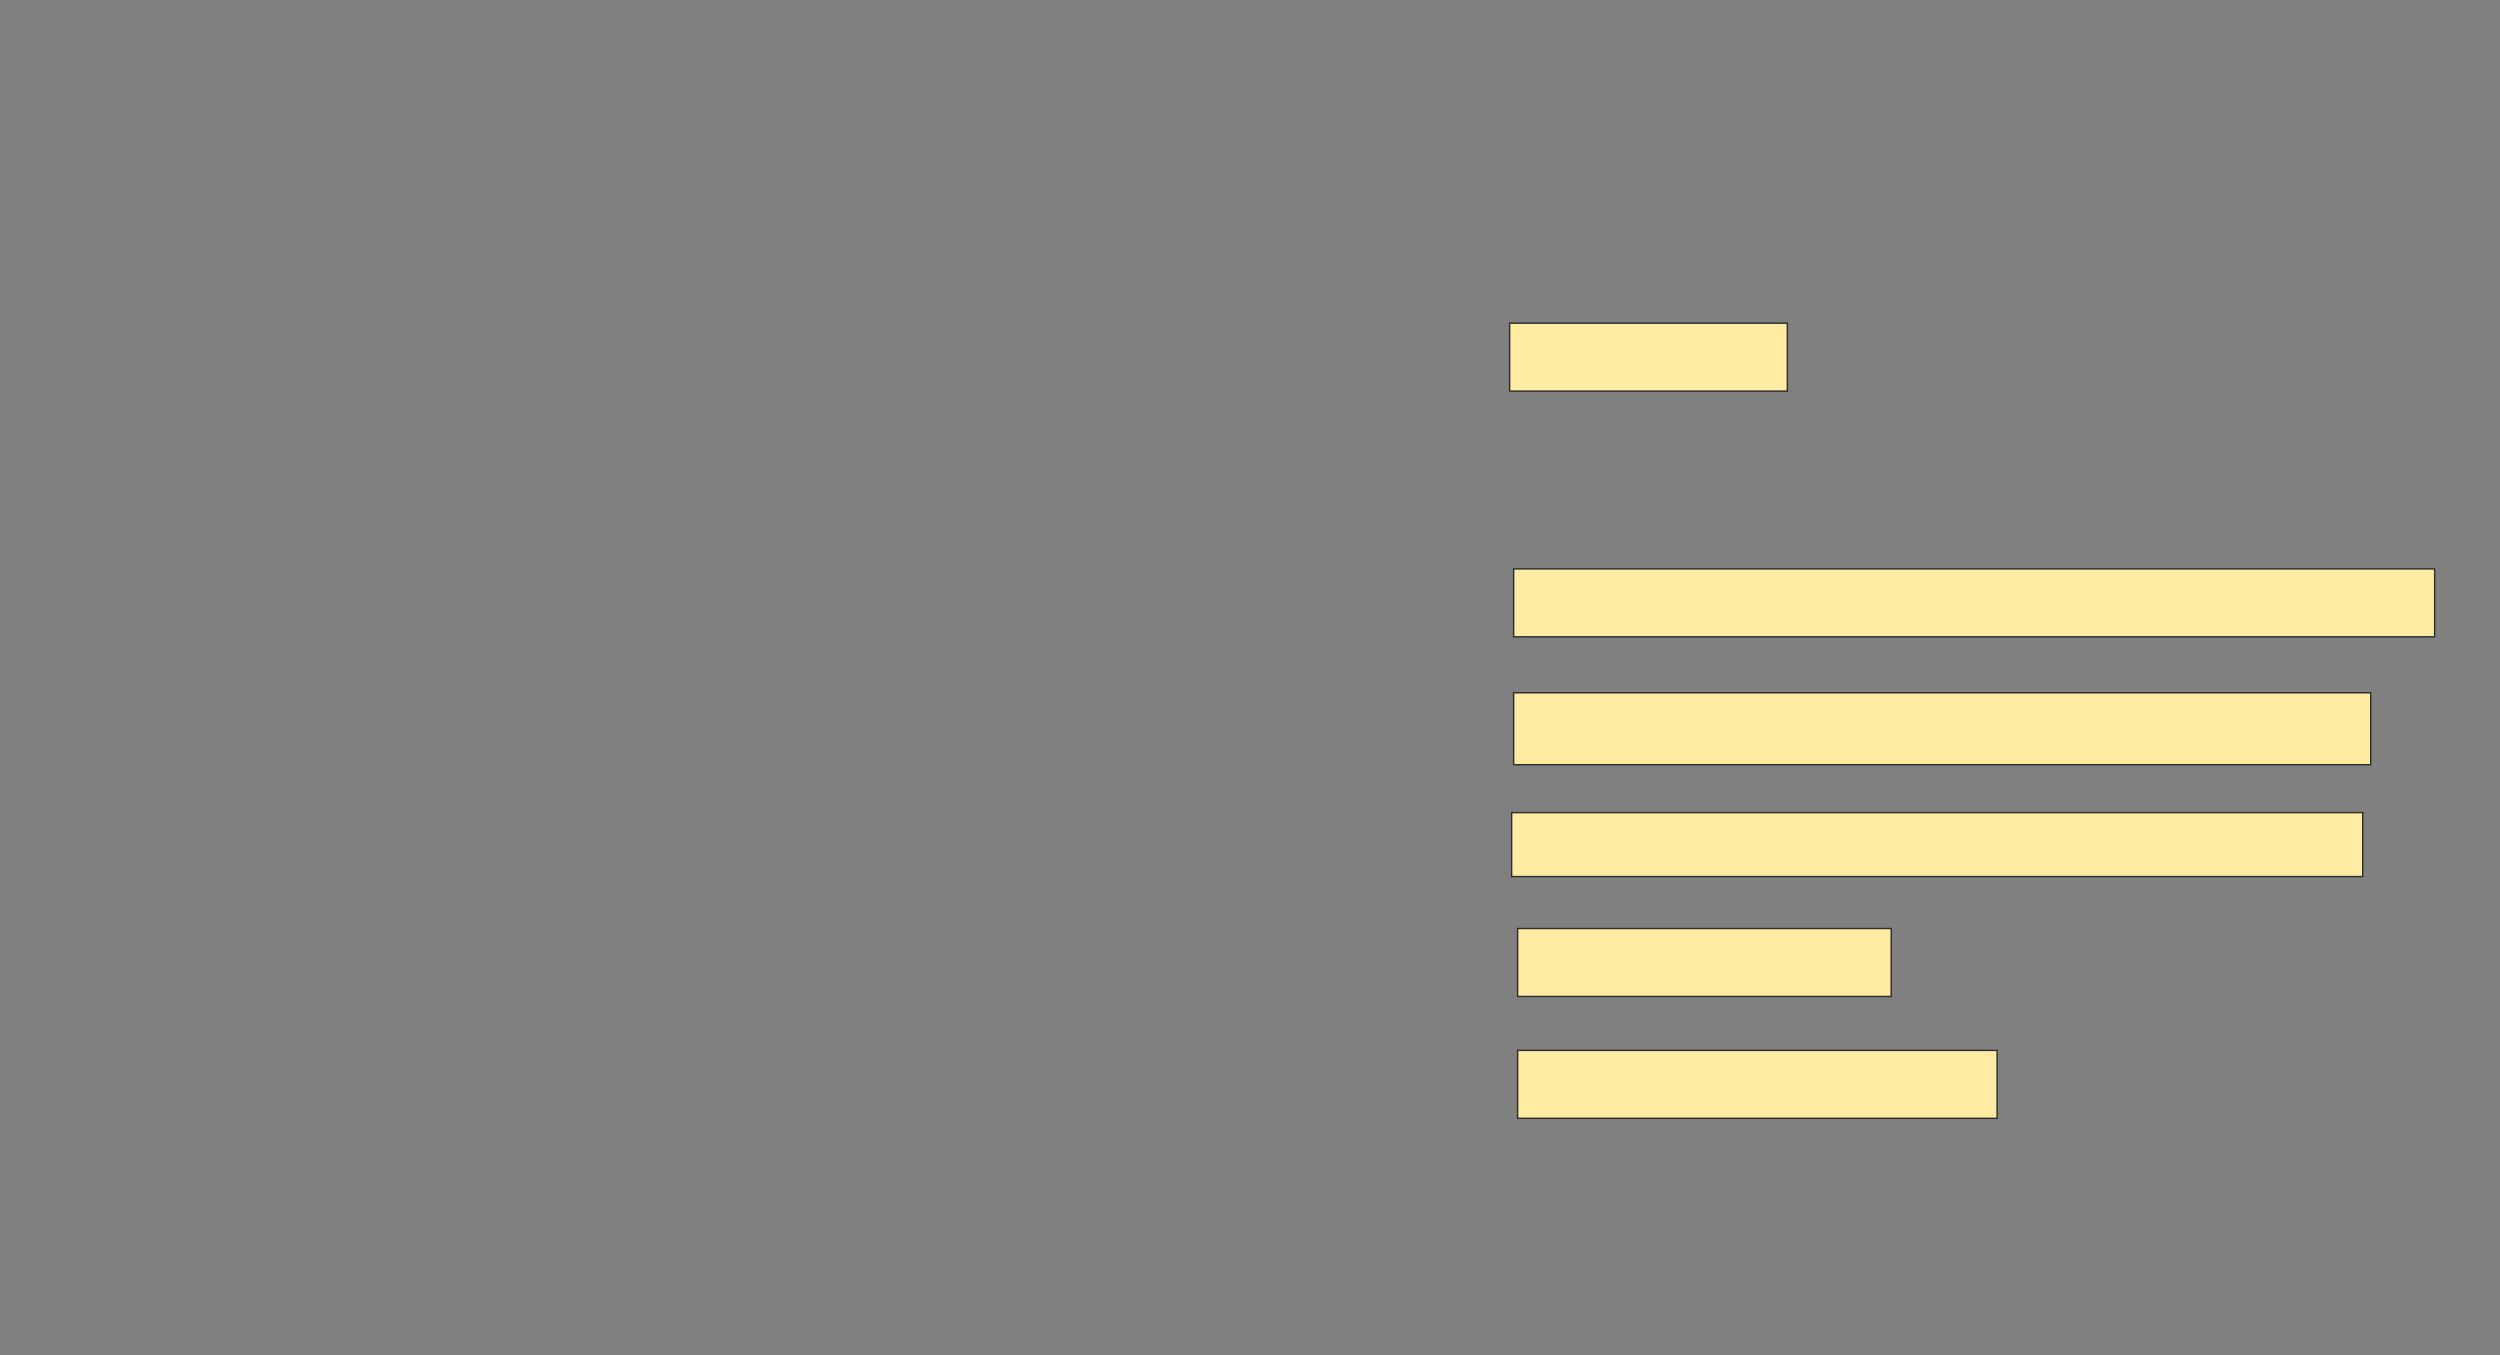 <svg xmlns="http://www.w3.org/2000/svg" width="1738" height="942">
 <rect width="100%" height="100%" fill="#808080" stroke="none"/>
 <!-- Created with Image Occlusion Enhanced -->
 <g>
  <title>Labels</title>
 </g>
 <g>
  <title>Masks</title>
  <rect id="81b6b29c334d4a8a9c0f9846a31f44cc-ao-1" height="47.222" width="193.056" y="224.667" x="1049.5" stroke="#2D2D2D" fill="#FFEBA2"/>
  
  <rect id="81b6b29c334d4a8a9c0f9846a31f44cc-ao-3" height="47.222" width="640.278" y="395.5" x="1052.278" stroke="#2D2D2D" fill="#FFEBA2"/>
  <rect id="81b6b29c334d4a8a9c0f9846a31f44cc-ao-4" height="50" width="595.833" y="481.611" x="1052.278" stroke="#2D2D2D" fill="#FFEBA2"/>
  <rect id="81b6b29c334d4a8a9c0f9846a31f44cc-ao-5" height="44.444" width="591.667" y="564.944" x="1050.889" stroke="#2D2D2D" fill="#FFEBA2"/>
  <rect id="81b6b29c334d4a8a9c0f9846a31f44cc-ao-6" height="47.222" width="259.722" y="645.5" x="1055.056" stroke="#2D2D2D" fill="#FFEBA2"/>
  <rect id="81b6b29c334d4a8a9c0f9846a31f44cc-ao-7" height="47.222" width="333.333" y="730.222" x="1055.056" stroke="#2D2D2D" fill="#FFEBA2"/>
 </g>
</svg>